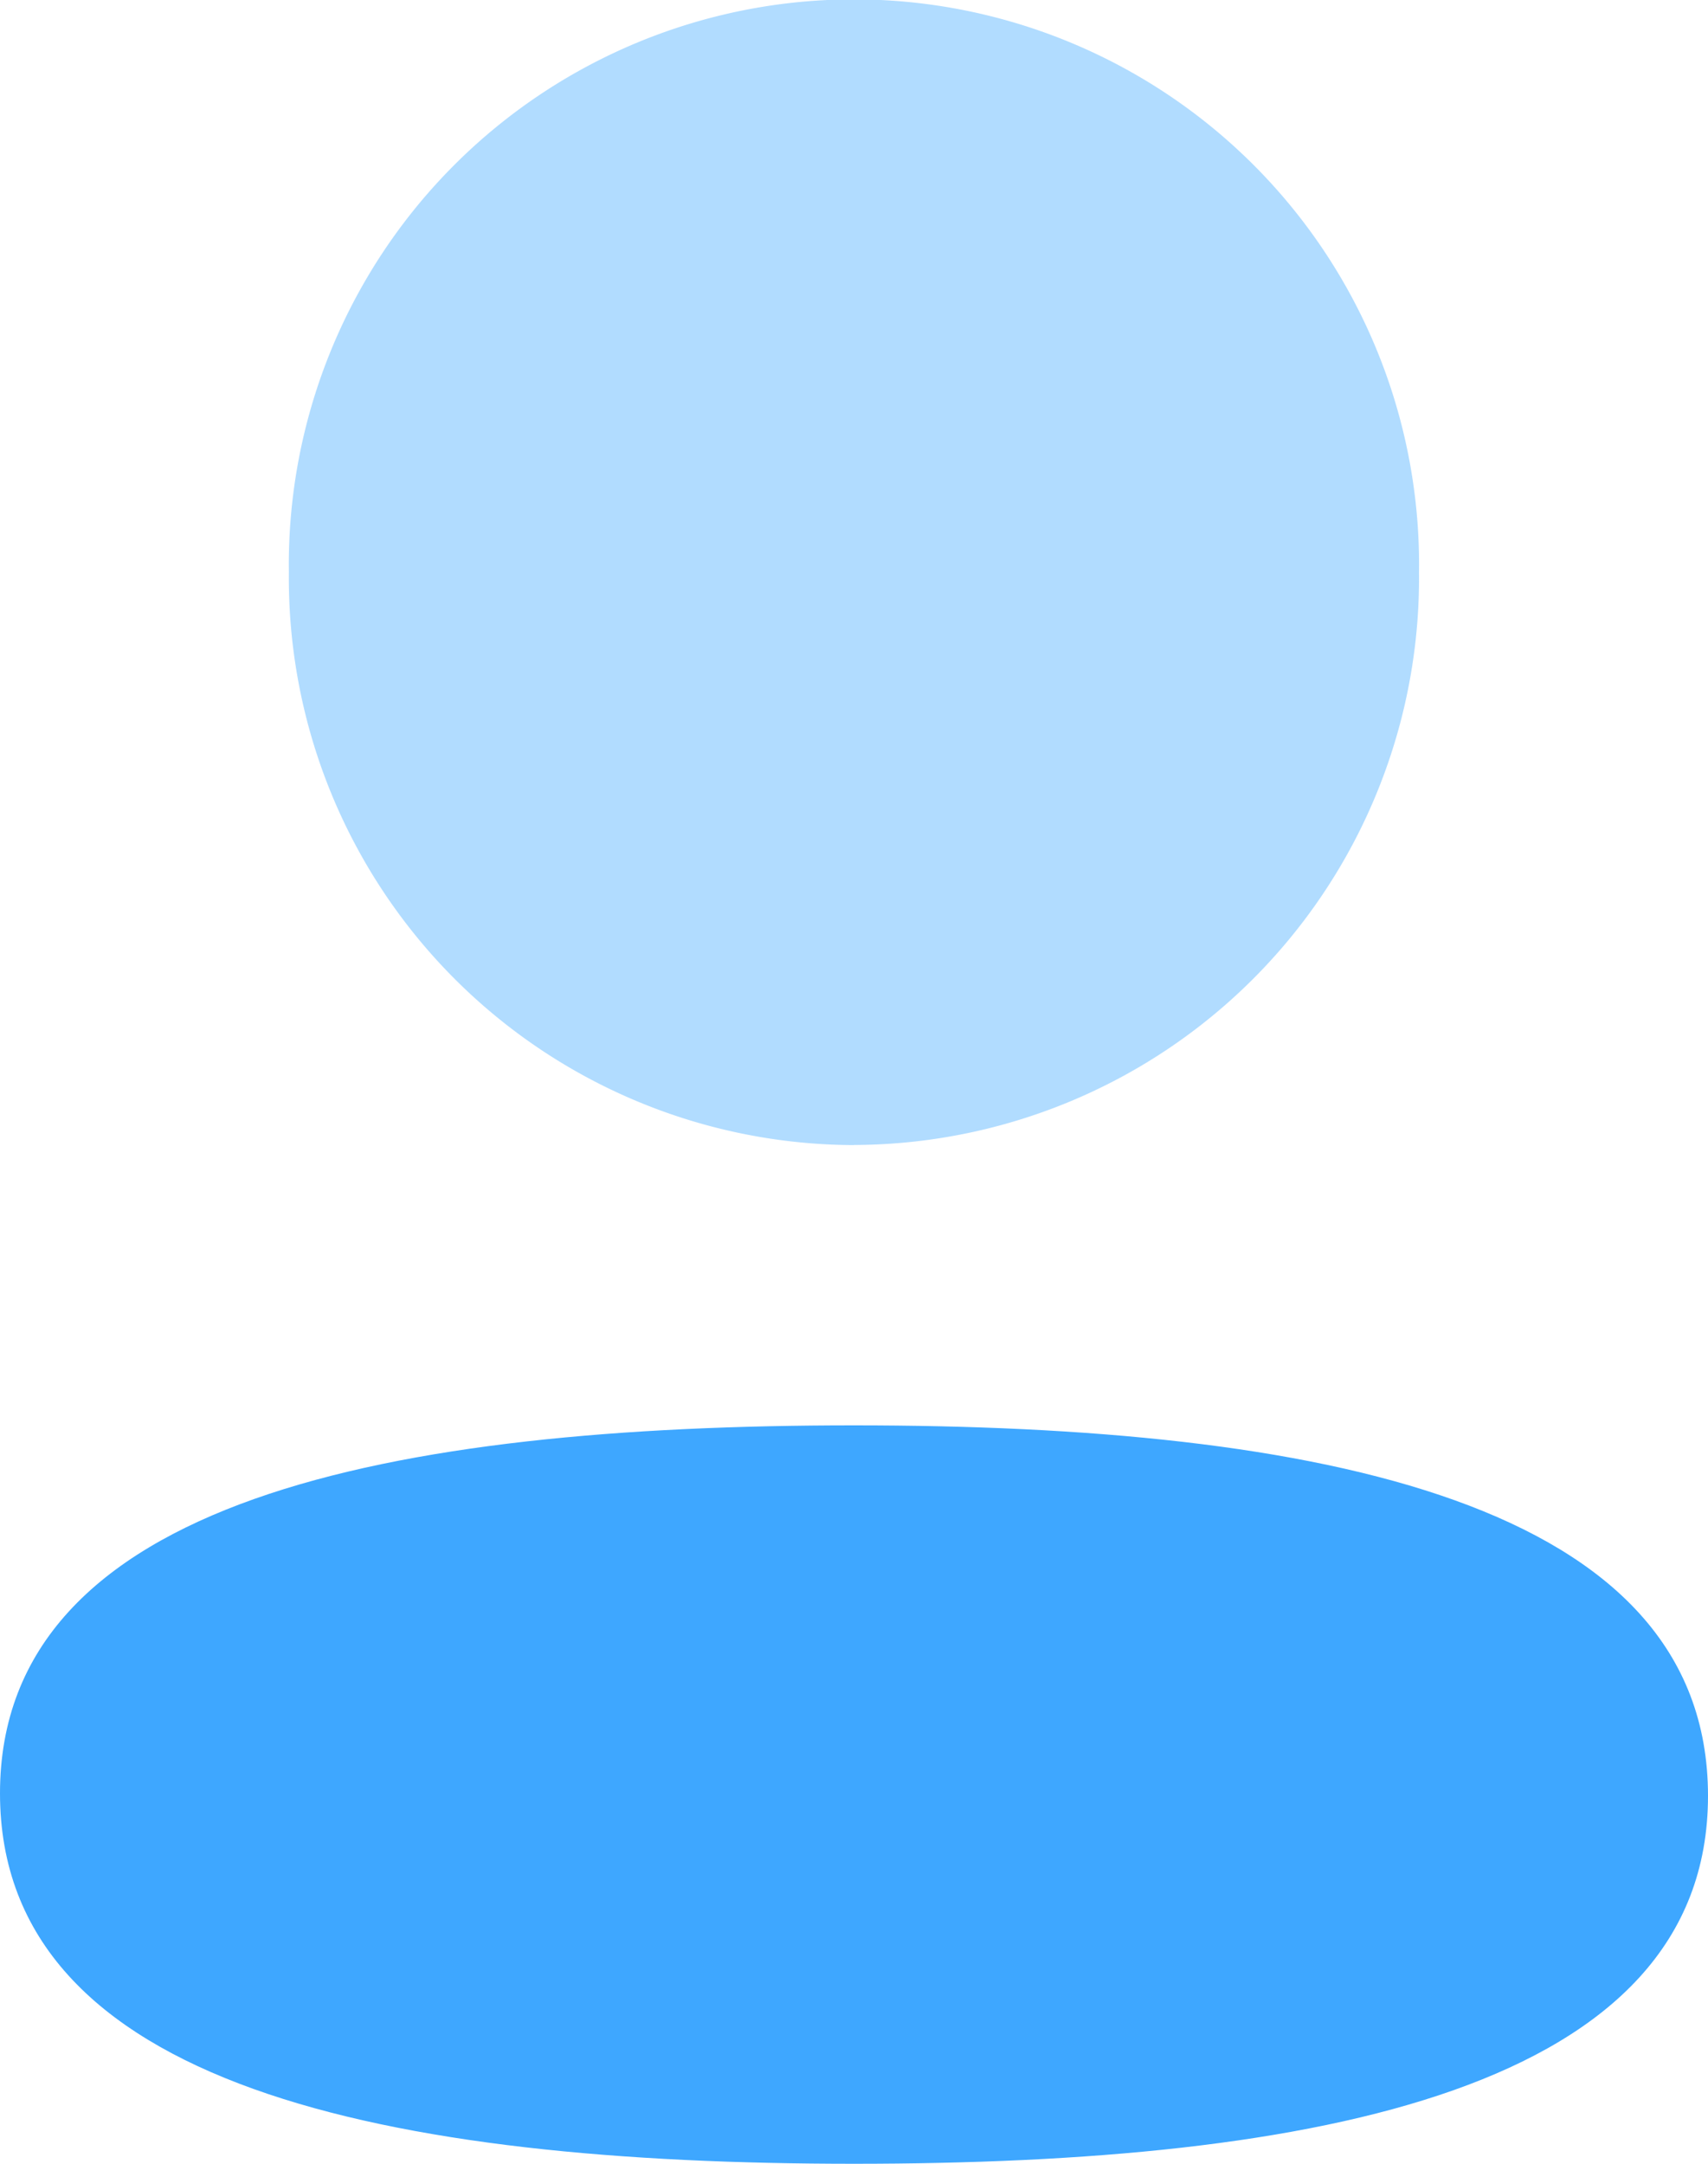 <svg id="Iconly_Bulk_Add_User" data-name="Iconly/Bulk/Add User" xmlns="http://www.w3.org/2000/svg" width="15" height="19" viewBox="0 0 15 19">
  <g id="Add_User" data-name="Add User" transform="translate(0 0)">
    <path id="Fill_4" data-name="Fill 4" d="M7.5,0C3.454,0,0,.647,0,3.231S3.433,6.484,7.5,6.484c4.045,0,7.5-.647,7.5-3.231S11.567,0,7.5,0" transform="translate(0 12.516)" fill="#3ea7ff"/>
    <path id="Fill_7" data-name="Fill 7" d="M4.963,10.054A4.977,4.977,0,0,0,9.925,5.028,4.963,4.963,0,1,0,0,5.028a4.977,4.977,0,0,0,4.963,5.027" transform="translate(2.537 0)" fill="#3ea7ff" opacity="0.4"/>
  </g>
</svg>
